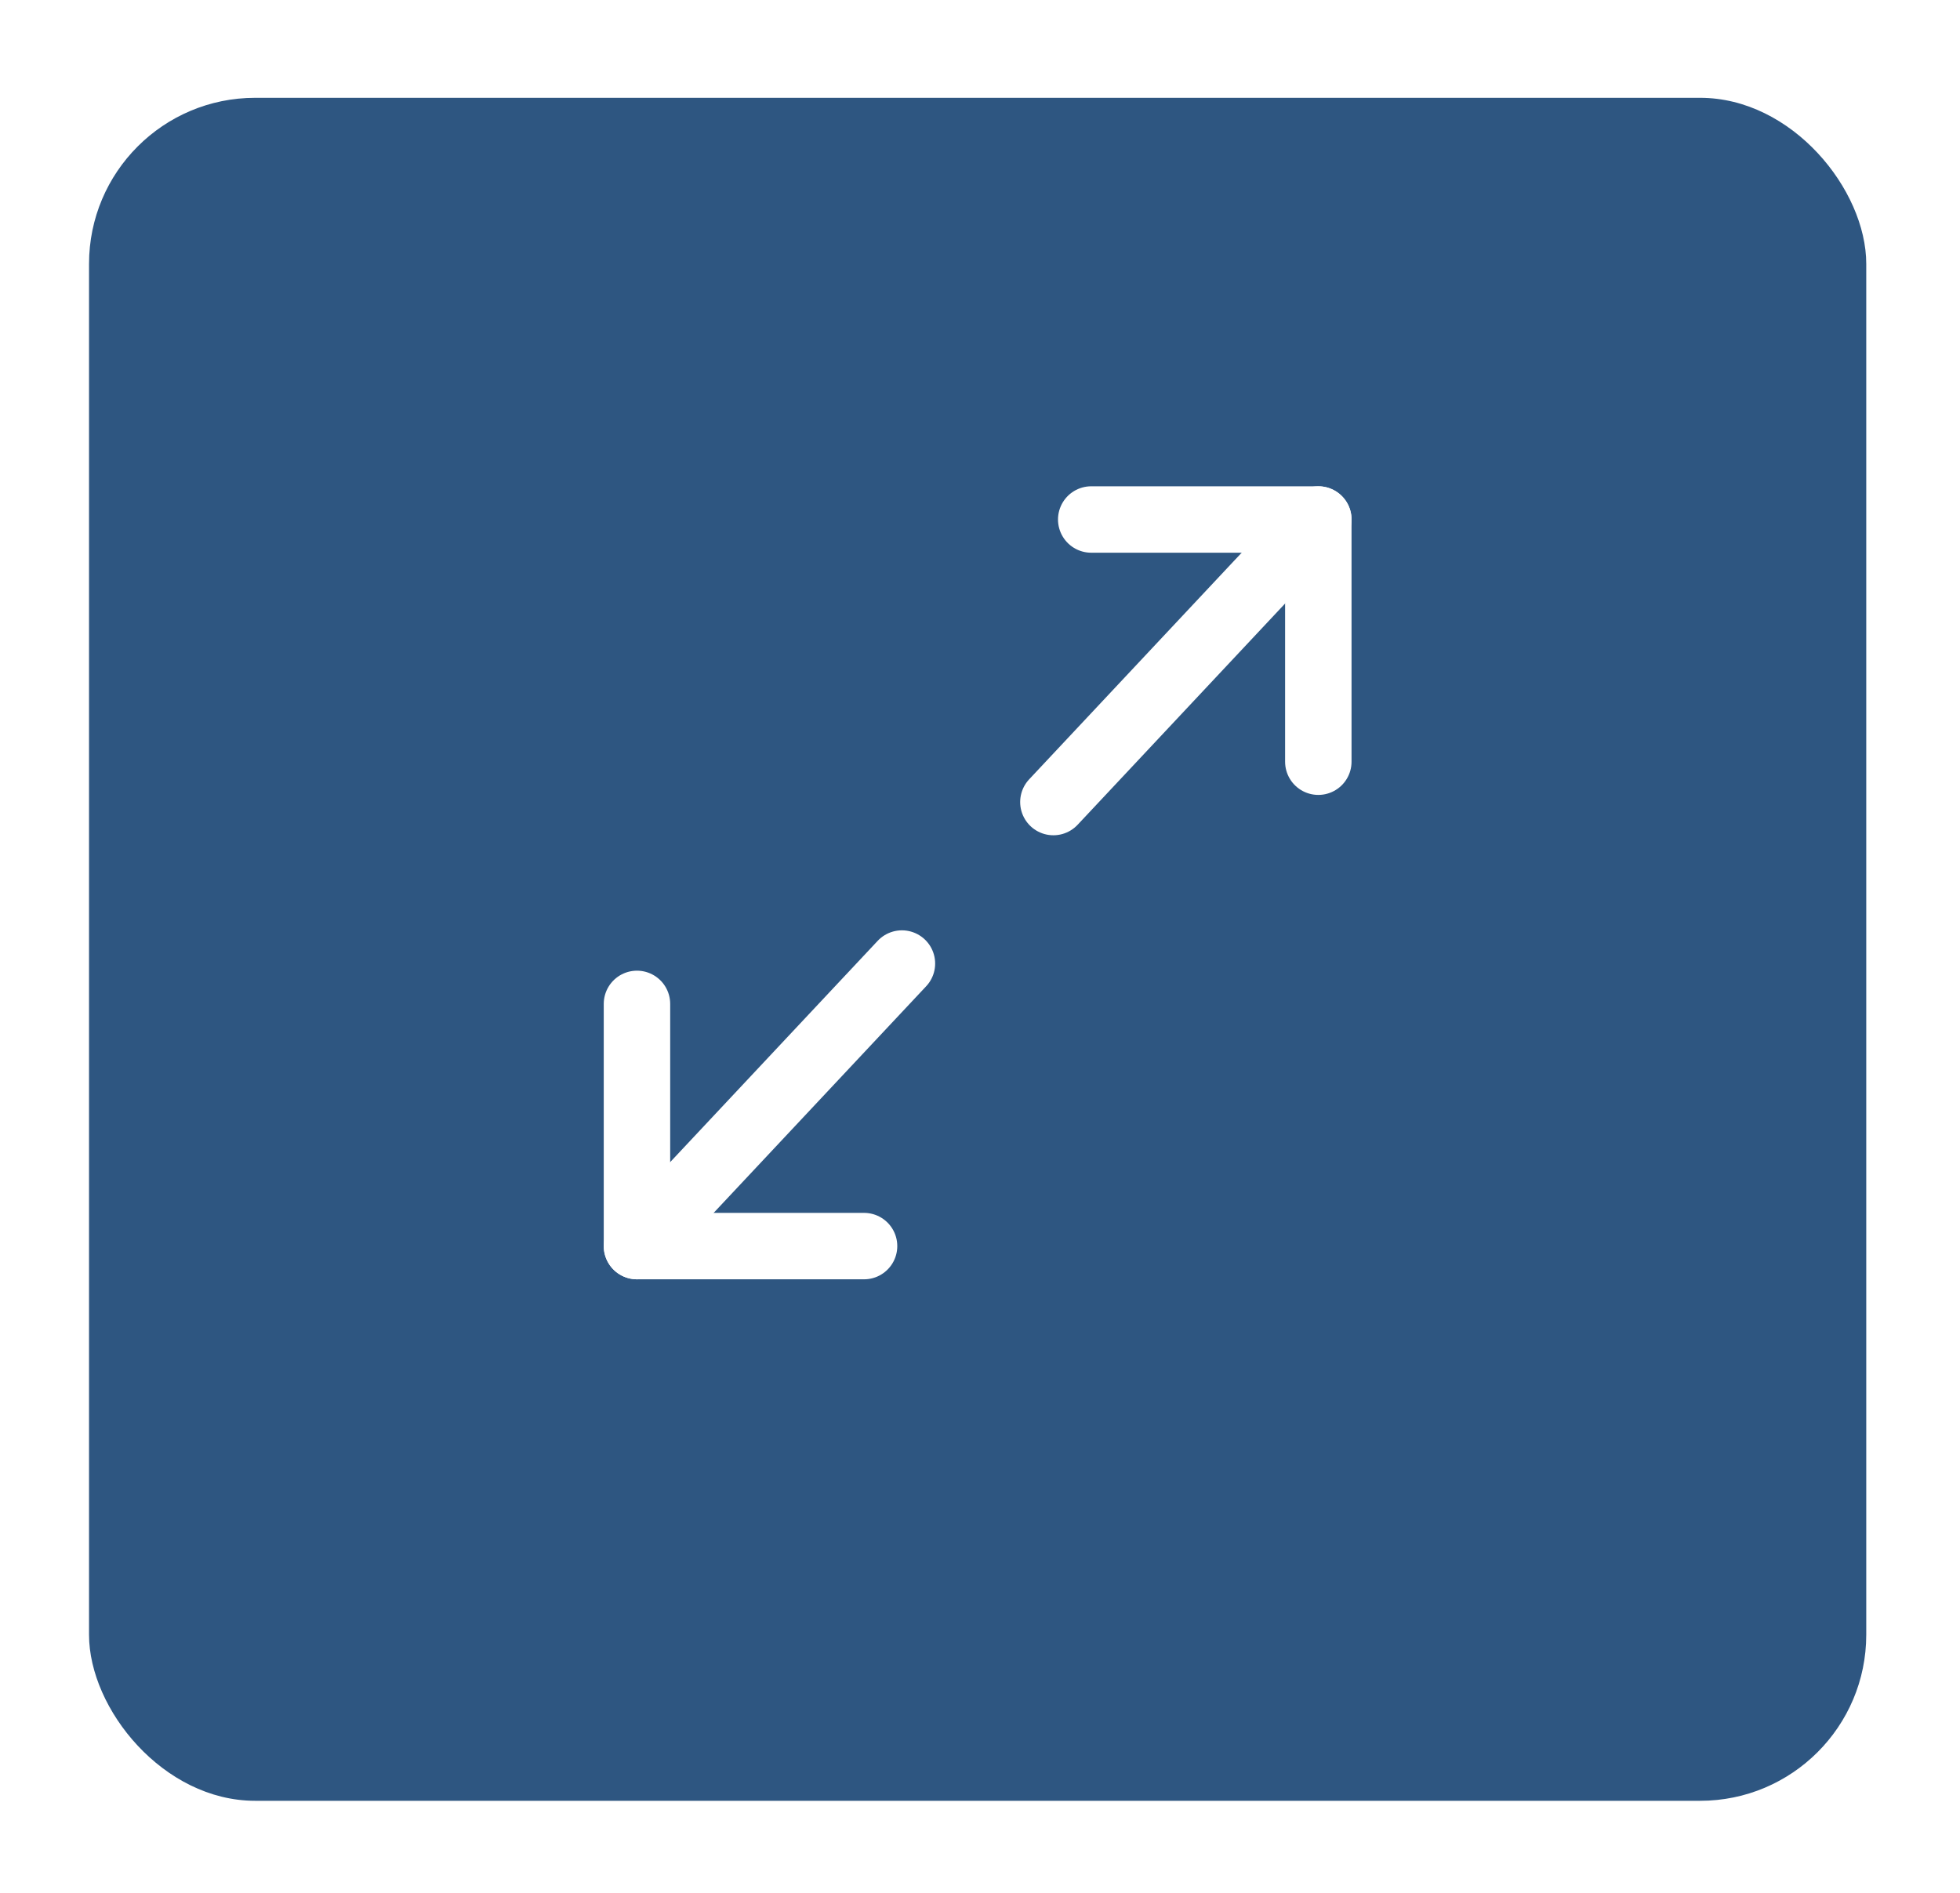 <svg width="59" height="57" viewBox="0 0 59 57" fill="none" xmlns="http://www.w3.org/2000/svg">
<g filter="url(#filter0_d)">
<rect x="2.68" y="0.945" width="53.498" height="51.273" rx="5" fill="#2E5681"/>
</g>
<path d="M32.848 15.641H39.684V22.933" stroke="white" stroke-width="2" stroke-linecap="round" stroke-linejoin="round"/>
<path d="M26.01 37.517H19.174V30.225" stroke="white" stroke-width="2" stroke-linecap="round" stroke-linejoin="round"/>
<path d="M39.685 15.641L31.709 24.148" stroke="white" stroke-width="2" stroke-linecap="round" stroke-linejoin="round"/>
<path d="M19.174 37.517L27.15 29.01" stroke="white" stroke-width="2" stroke-linecap="round" stroke-linejoin="round"/>
<defs>
<filter id="filter0_d" x="0.68" y="0.945" width="57.498" height="55.273" filterUnits="userSpaceOnUse" color-interpolation-filters="sRGB">
<feFlood flood-opacity="0" result="BackgroundImageFix"/>
<feColorMatrix in="SourceAlpha" type="matrix" values="0 0 0 0 0 0 0 0 0 0 0 0 0 0 0 0 0 0 127 0"/>
<feOffset dy="2"/>
<feGaussianBlur stdDeviation="1"/>
<feColorMatrix type="matrix" values="0 0 0 0 0 0 0 0 0 0 0 0 0 0 0 0 0 0 0.04 0"/>
<feBlend mode="normal" in2="BackgroundImageFix" result="effect1_dropShadow"/>
<feBlend mode="normal" in="SourceGraphic" in2="effect1_dropShadow" result="shape"/>
</filter>
</defs>
</svg>
